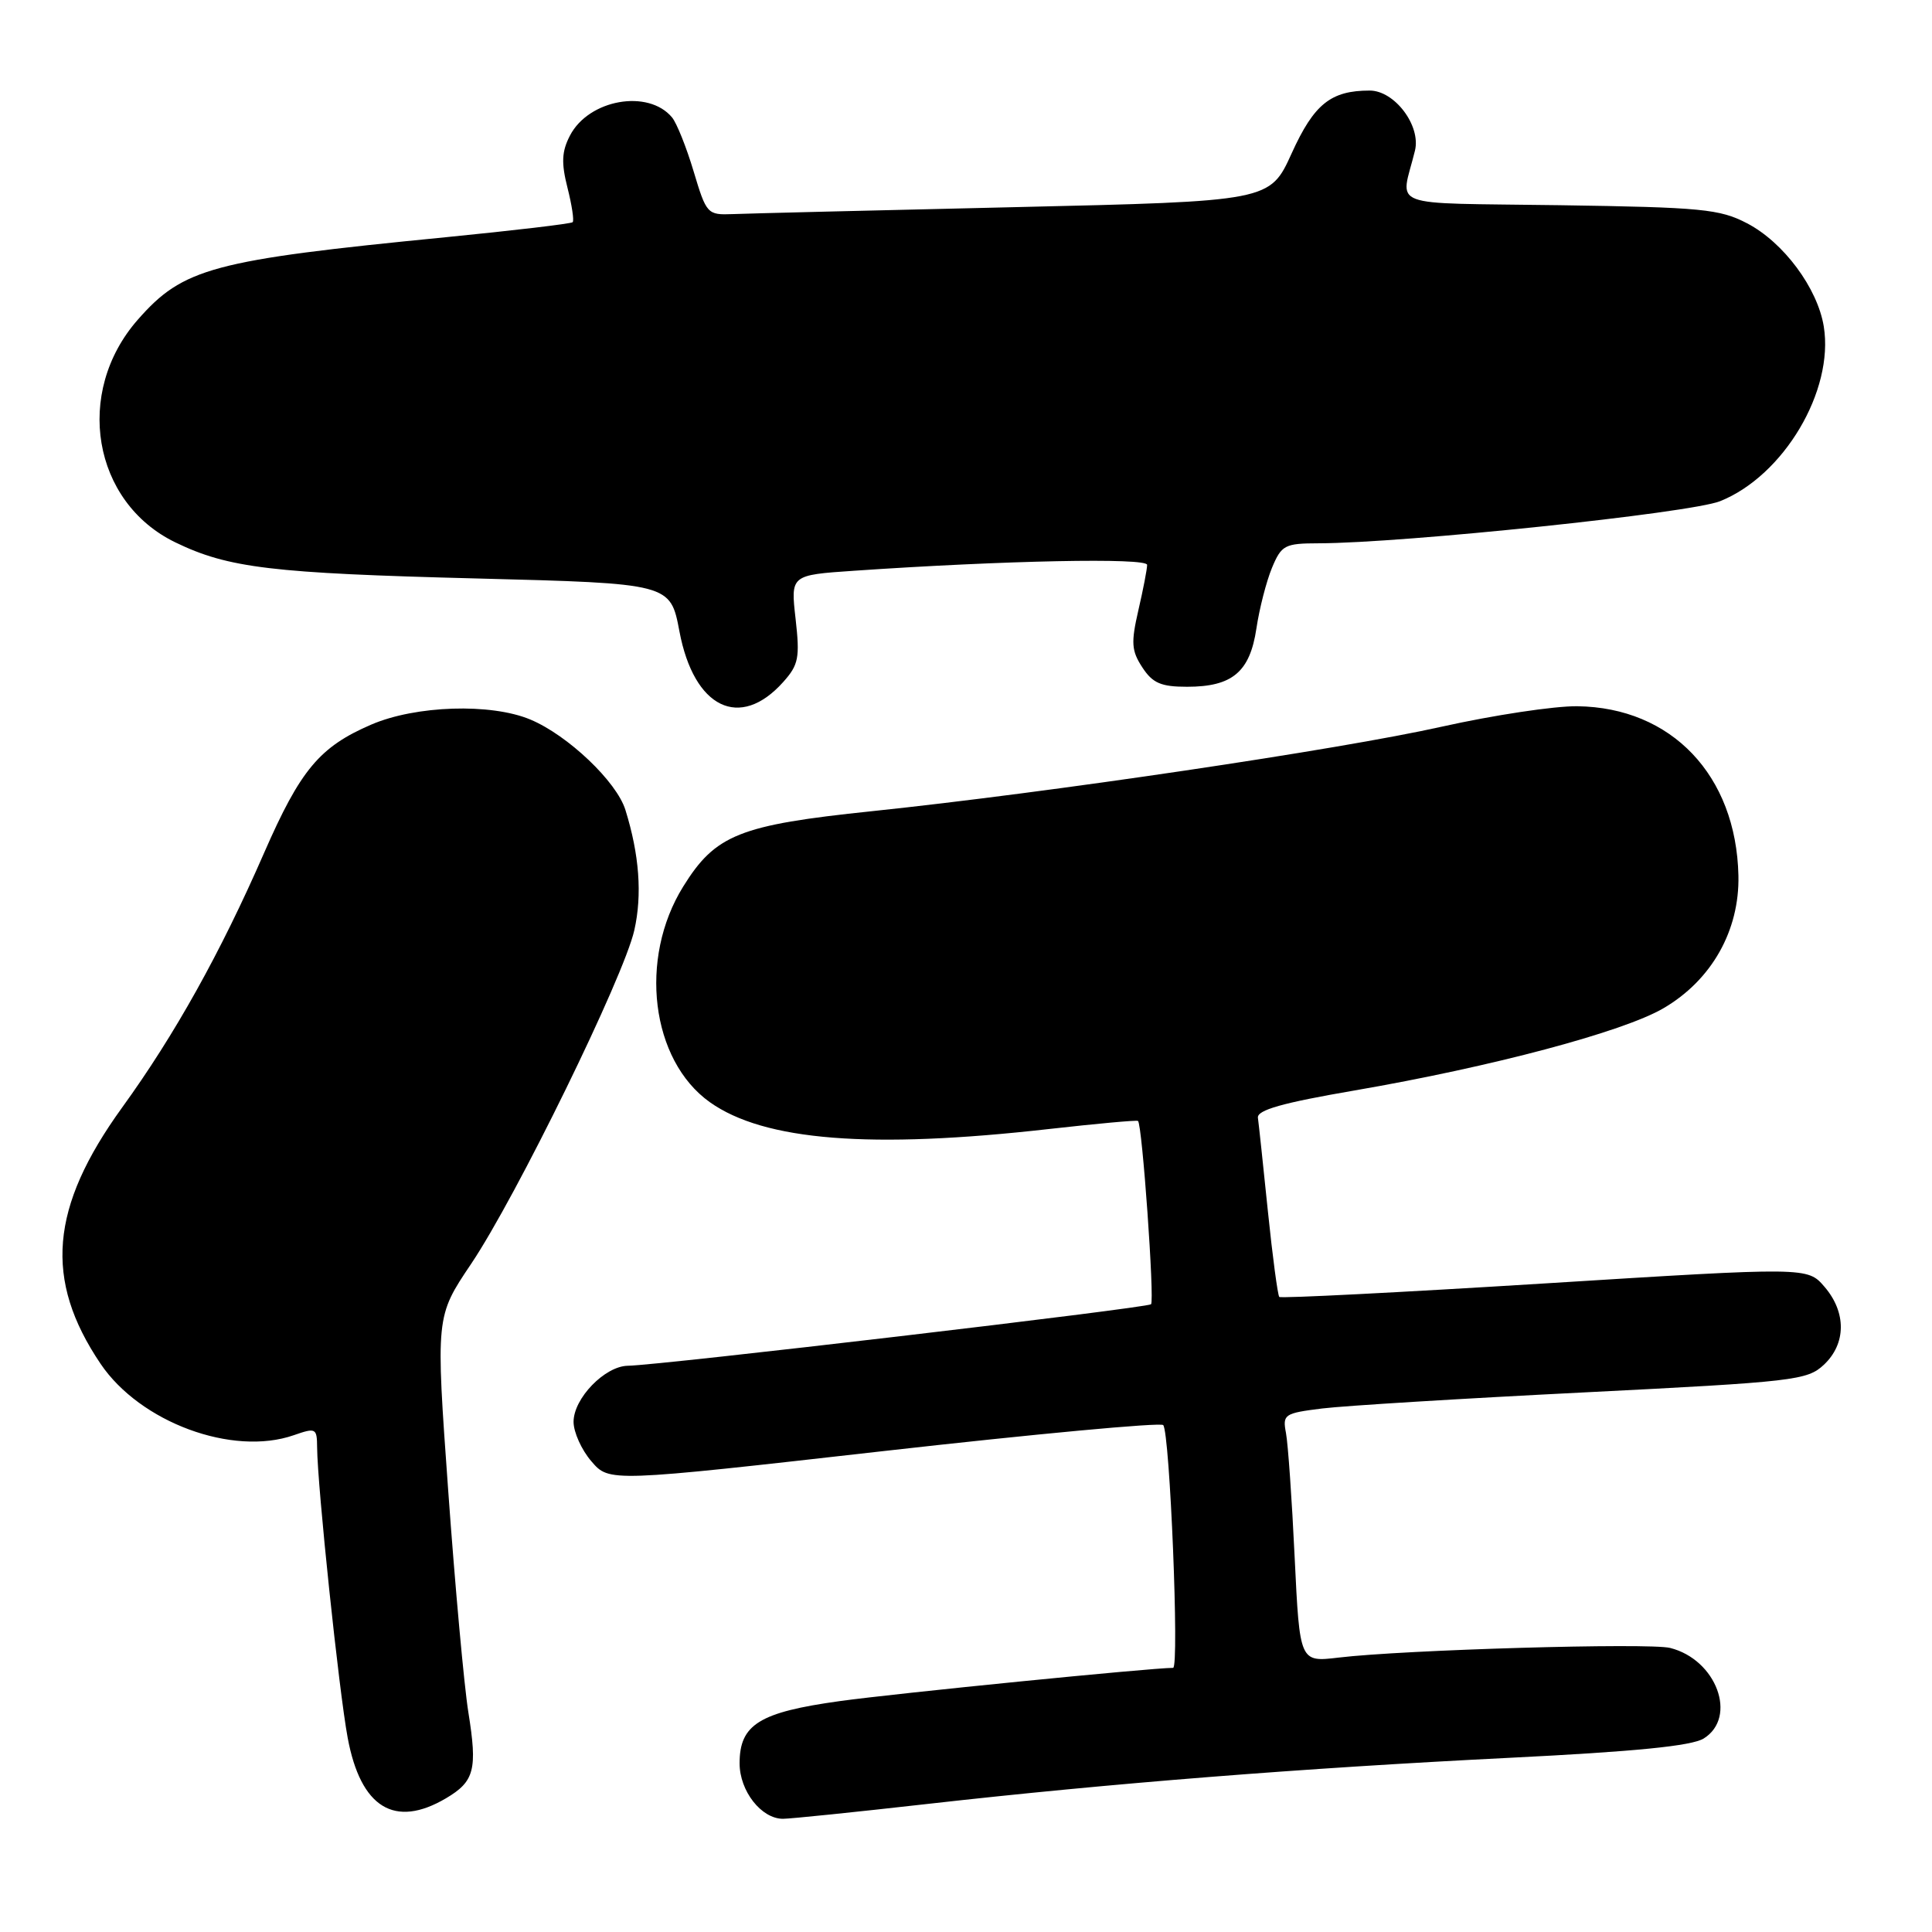 <?xml version="1.0" encoding="UTF-8" standalone="no"?>
<!DOCTYPE svg PUBLIC "-//W3C//DTD SVG 1.1//EN" "http://www.w3.org/Graphics/SVG/1.1/DTD/svg11.dtd" >
<svg xmlns="http://www.w3.org/2000/svg" xmlns:xlink="http://www.w3.org/1999/xlink" version="1.1" viewBox="0 0 256 256">
 <g >
 <path fill="currentColor"
d=" M 123.00 239.02 C 147.21 236.29 172.32 234.30 200.00 232.92 C 216.69 232.09 224.15 231.35 225.75 230.36 C 230.27 227.54 227.44 219.90 221.30 218.36 C 218.49 217.66 186.01 218.60 177.36 219.64 C 172.22 220.25 172.22 220.25 171.55 206.38 C 171.19 198.74 170.67 191.33 170.40 189.89 C 169.93 187.41 170.16 187.26 175.20 186.63 C 178.12 186.27 193.74 185.31 209.92 184.50 C 237.75 183.10 239.47 182.90 241.67 180.84 C 244.64 178.05 244.67 173.89 241.75 170.50 C 239.50 167.89 239.50 167.89 204.70 170.06 C 185.56 171.25 169.72 172.06 169.51 171.85 C 169.31 171.64 168.62 166.53 168.00 160.48 C 167.38 154.44 166.79 148.88 166.68 148.11 C 166.55 147.09 169.89 146.14 179.50 144.49 C 197.67 141.36 215.10 136.72 220.43 133.59 C 226.81 129.86 230.51 123.29 230.35 116.01 C 230.05 102.73 221.49 93.74 209.00 93.58 C 205.97 93.54 197.91 94.76 191.08 96.28 C 177.47 99.33 139.08 105.02 115.51 107.49 C 97.97 109.32 94.80 110.59 90.53 117.47 C 84.59 127.03 86.25 140.48 94.05 146.04 C 101.25 151.16 115.34 152.28 139.00 149.60 C 145.32 148.89 150.63 148.40 150.79 148.53 C 151.35 148.95 153.00 172.33 152.52 172.82 C 152.02 173.31 87.44 180.91 83.20 180.97 C 80.15 181.01 76.00 185.29 76.00 188.40 C 76.00 189.77 77.06 192.13 78.37 193.64 C 80.73 196.39 80.73 196.39 117.12 192.27 C 137.13 190.01 153.78 188.46 154.13 188.83 C 155.01 189.77 156.29 221.00 155.44 221.00 C 152.56 221.00 118.74 224.37 111.31 225.40 C 100.61 226.88 98.00 228.50 98.00 233.65 C 98.00 237.32 100.88 241.00 103.75 241.00 C 104.71 241.00 113.38 240.11 123.00 239.02 Z  M 59.10 238.28 C 62.87 236.05 63.28 234.48 62.06 226.89 C 61.50 223.42 60.30 210.20 59.39 197.52 C 57.73 174.45 57.73 174.45 62.42 167.48 C 68.40 158.59 82.67 129.42 84.05 123.26 C 85.11 118.56 84.72 113.26 82.87 107.32 C 81.71 103.57 75.24 97.42 70.27 95.34 C 65.03 93.15 55.11 93.47 49.20 96.01 C 42.35 98.96 39.81 102.00 35.00 113.00 C 29.21 126.26 23.17 137.10 16.17 146.77 C 6.62 159.99 5.81 169.57 13.32 180.70 C 18.56 188.47 30.81 193.00 38.93 190.17 C 41.86 189.15 42.00 189.23 42.02 191.80 C 42.06 196.94 44.91 224.06 46.07 230.27 C 47.79 239.53 52.29 242.30 59.10 238.28 Z  M 103.79 90.36 C 105.82 88.09 106.00 87.15 105.42 82.00 C 104.76 76.20 104.76 76.20 113.13 75.63 C 133.11 74.26 152.00 73.88 152.00 74.85 C 152.00 75.40 151.48 78.10 150.84 80.86 C 149.85 85.17 149.92 86.23 151.37 88.44 C 152.73 90.52 153.84 91.00 157.30 91.00 C 163.29 91.00 165.62 89.04 166.48 83.28 C 166.87 80.65 167.80 77.04 168.54 75.25 C 169.80 72.23 170.23 72.00 174.70 71.99 C 185.99 71.97 224.00 67.98 227.92 66.41 C 236.35 63.04 243.04 51.77 241.66 43.26 C 240.83 38.17 236.33 32.11 231.50 29.59 C 227.88 27.70 225.50 27.47 206.66 27.19 C 183.28 26.85 185.60 27.72 187.49 19.96 C 188.30 16.65 184.79 12.00 181.49 12.00 C 176.34 12.00 174.12 13.78 171.16 20.30 C 168.27 26.67 168.27 26.67 134.39 27.45 C 115.75 27.88 98.96 28.29 97.07 28.37 C 93.73 28.50 93.60 28.35 91.91 22.71 C 90.96 19.53 89.67 16.31 89.05 15.56 C 85.90 11.77 78.00 13.17 75.52 17.97 C 74.43 20.07 74.36 21.58 75.19 24.86 C 75.78 27.18 76.09 29.24 75.88 29.44 C 75.67 29.65 68.08 30.54 59.00 31.44 C 28.14 34.47 24.27 35.51 18.26 42.36 C 9.79 52.00 12.25 66.55 23.24 71.87 C 30.26 75.27 36.01 75.96 63.17 76.65 C 88.83 77.31 88.83 77.31 90.03 83.67 C 91.95 93.84 98.04 96.80 103.79 90.36 Z "/>
</g>
</svg>